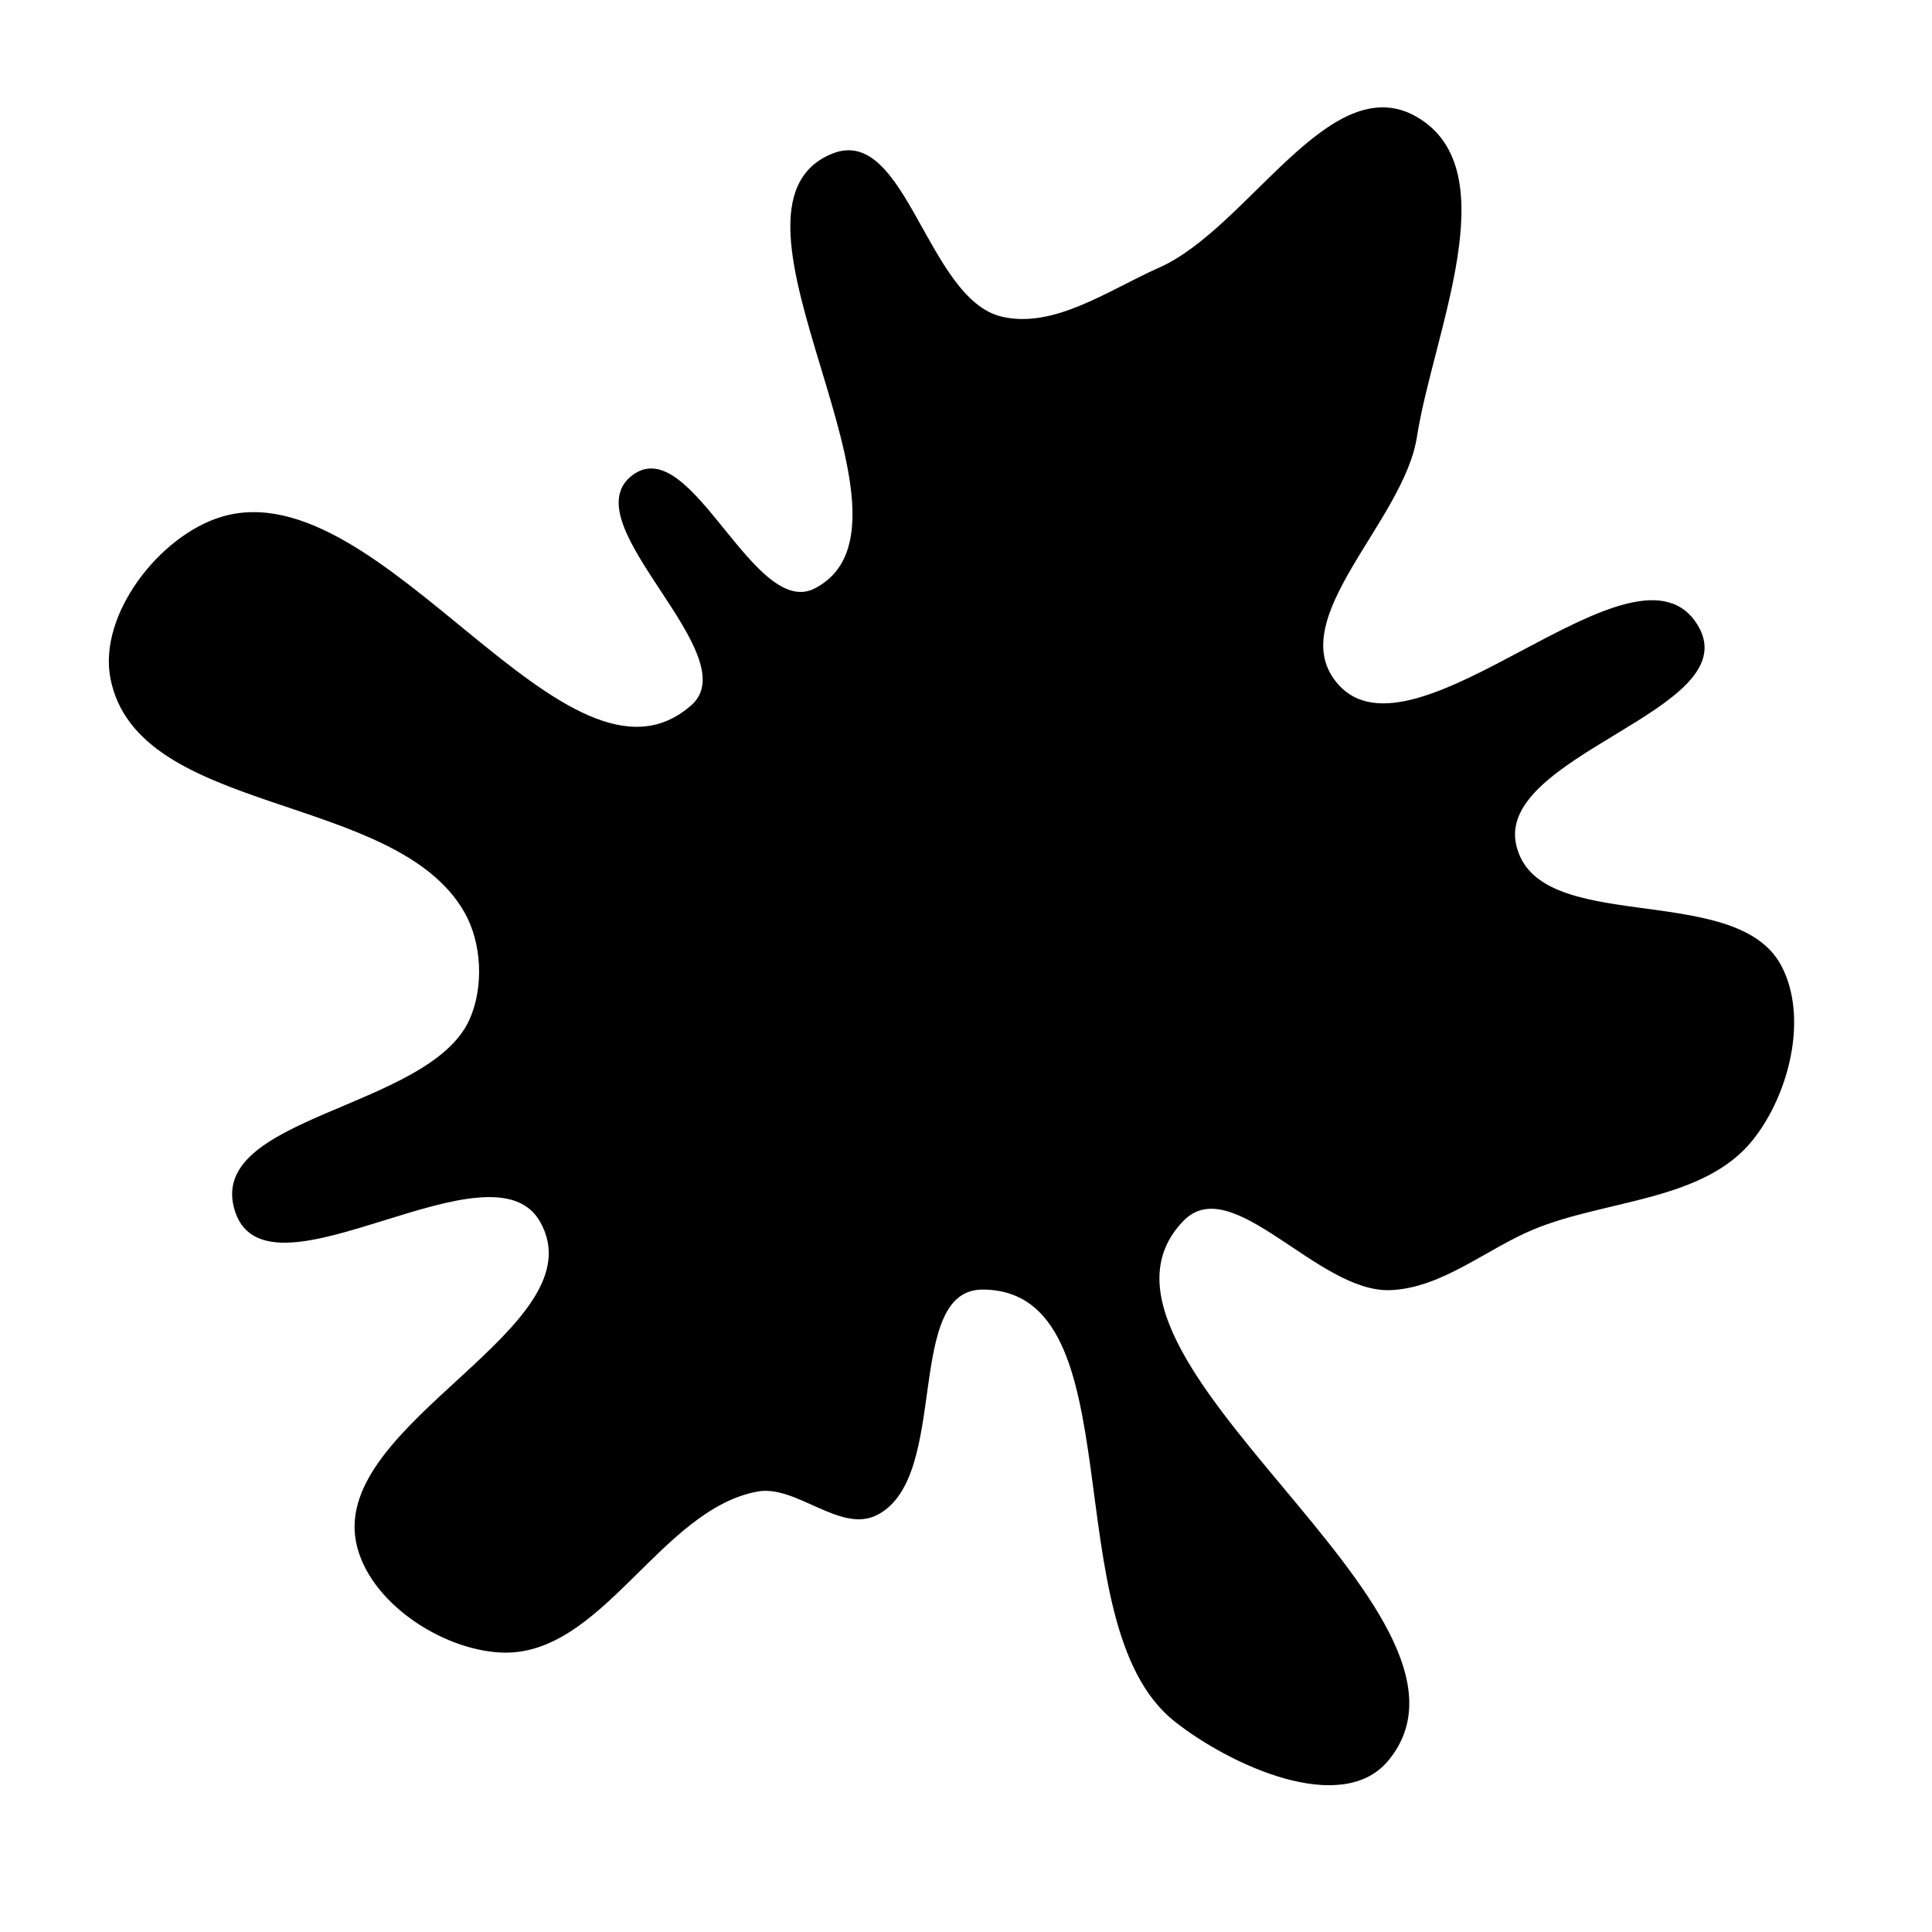<svg xmlns="http://www.w3.org/2000/svg" version="1.1" xmlns:xlink="http://www.w3.org/1999/xlink" viewBox="0 0 700 700" style="overflow: hidden; display: block;" width="700" height="700"><defs></defs><g id="two-0" transform="matrix(1 0 0 1 0 0)" opacity="1"><path transform="matrix(1 0 0 1 350 350)" id="two-12" d="M 284.734 62.675 C 267.121 84.802 231.476 84.141 205.368 95.013 C 188.306 102.118 172.297 116.153 153.832 116.94 C 127.613 118.058 96.397 73.17 78.271 92.147 C 30.594 142.063 196.819 234.753 152.525 287.693 C 136.012 307.43 96.067 289.27 75.883 273.307 C 31.538 238.236 62.862 117.46 6.329 116.734 C -23.553 116.351 -5.839 185.116 -32.546 198.524 C -45.516 205.035 -61.406 187.299 -75.677 189.934 C -111.201 196.495 -132.228 249.797 -168.32 248.253 C -189.871 247.332 -216.146 229.969 -220.464 208.835 C -229.317 165.496 -132.24 131.162 -153.808 92.543 C -171.591 60.702 -252.543 123.577 -264.27 89.043 C -275.911 54.759 -194.096 52.6 -179.398 19.511 C -174.136 7.666 -174.879 -8.457 -181.296 -19.717 C -206.391 -63.748 -299.781 -54.54 -309.493 -104.28 C -313.941 -127.061 -291.877 -155.524 -269.662 -162.25 C -211.692 -179.801 -144.852 -54.149 -99.269 -94.033 C -77.873 -112.754 -143.346 -160.789 -120.387 -177.557 C -99.663 -192.692 -77.045 -124.442 -54.37 -136.459 C -8.427 -160.808 -96.458 -274.585 -48.183 -293.903 C -22.181 -304.307 -14.504 -241.338 12.731 -234.811 C 32.007 -230.191 51.991 -244.53 70.12 -252.548 C 102.638 -266.929 132.046 -324.936 162.919 -307.298 C 196.026 -288.383 168.757 -229.428 162.878 -191.755 C 158.085 -161.04 113.973 -125.621 134.209 -102.023 C 162.659 -68.846 243.535 -160.669 265.036 -122.619 C 281.748 -93.044 191.365 -76.905 198.859 -43.772 C 206.543 -9.802 278.465 -30.71 294.893 -0 C 304.776 18.475 297.783 46.281 284.734 62.675 Z " fill="hsl(105, 69%, 30%)" stroke="undefined" stroke-width="1" stroke-opacity="1" fill-opacity="1" visibility="visible" stroke-linecap="butt" stroke-linejoin="miter" stroke-miterlimit="4"></path></g></svg>